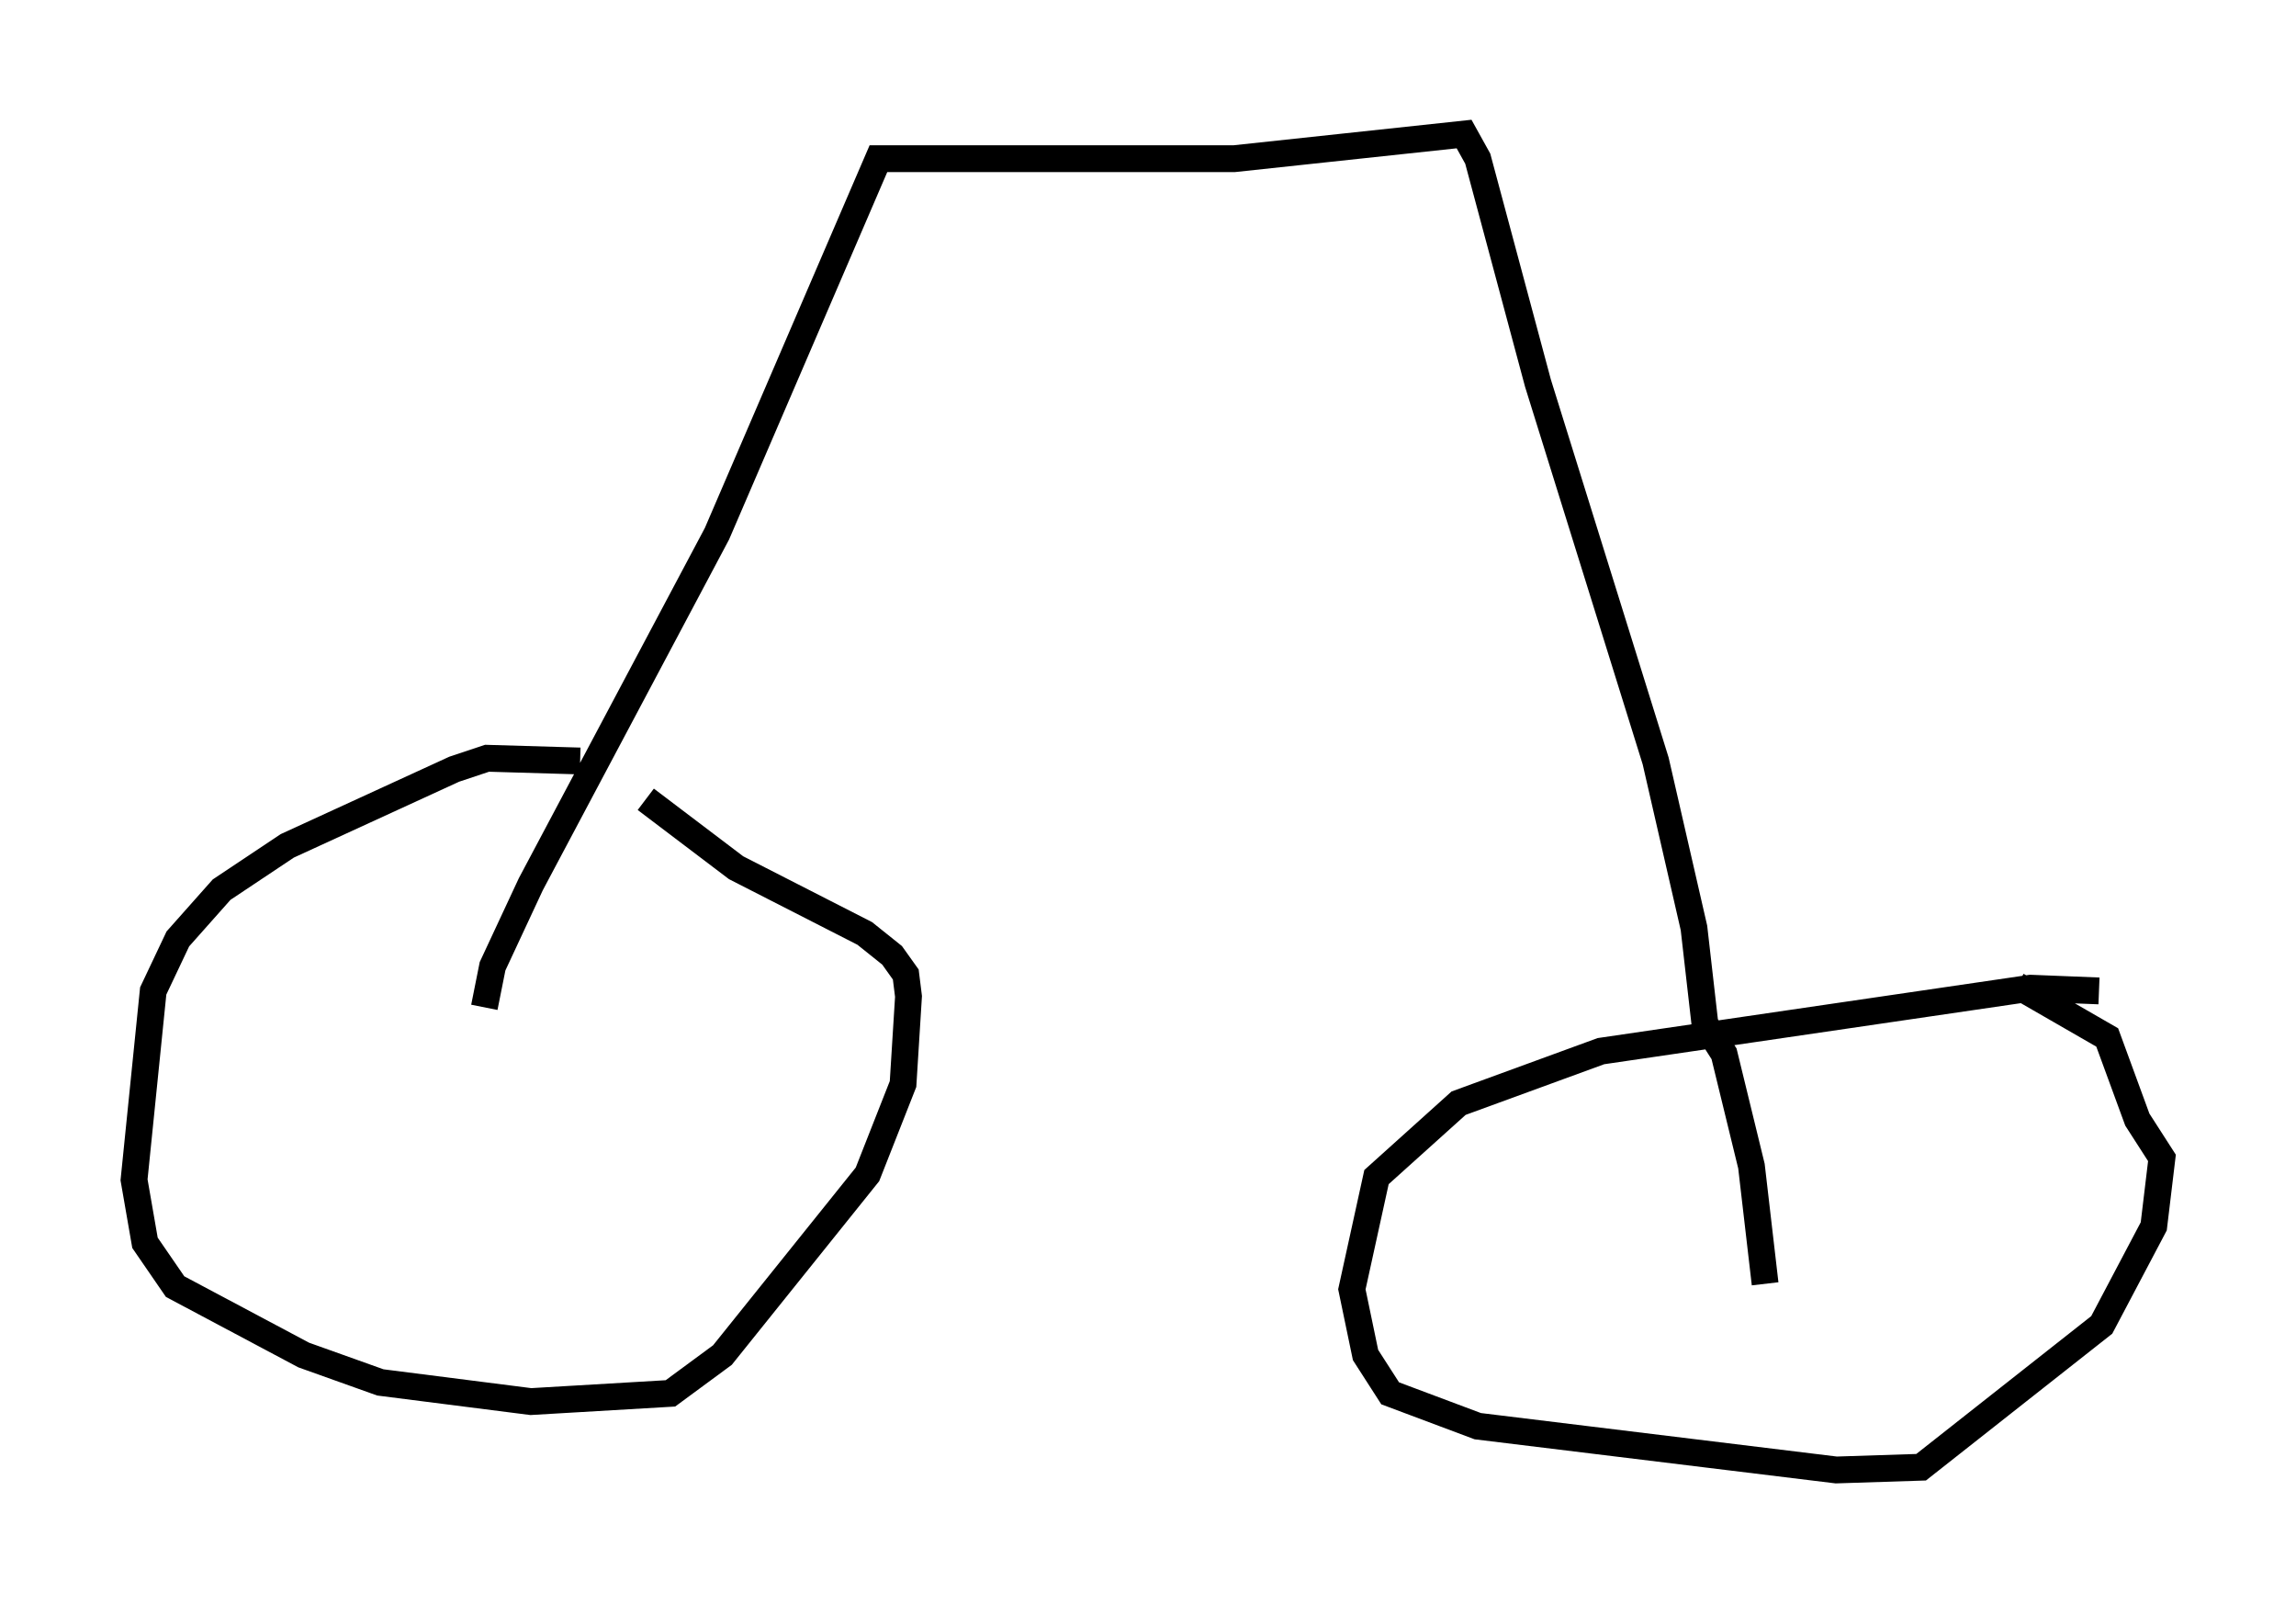 <?xml version="1.0" encoding="utf-8" ?>
<svg baseProfile="full" height="59.817" version="1.1" width="85.645" xmlns="http://www.w3.org/2000/svg" xmlns:ev="http://www.w3.org/2001/xml-events" xmlns:xlink="http://www.w3.org/1999/xlink"><defs /><rect fill="white" height="59.817" width="85.645" x="0" y="0" /><path d="M25.417, 29.807 m-3.777, -1.429 l-3.471, -0.102 -1.225, 0.408 l-6.227, 2.858 -2.45, 1.633 l-1.633, 1.838 -0.919, 1.94 l-0.715, 7.044 0.408, 2.348 l1.123, 1.633 4.798, 2.552 l2.858, 1.021 5.615, 0.715 l5.206, -0.306 1.94, -1.429 l5.41, -6.738 1.327, -3.369 l0.204, -3.267 -0.102, -0.817 l-0.51, -0.715 -1.021, -0.817 l-4.798, -2.45 -3.369, -2.552 m54.207, 7.146 l-2.552, -0.102 -16.027, 2.348 l-5.308, 1.94 -3.063, 2.756 l-0.919, 4.185 0.51, 2.45 l0.919, 1.429 3.267, 1.225 l13.373, 1.633 3.165, -0.102 l6.738, -5.308 1.94, -3.675 l0.306, -2.552 -0.919, -1.429 l-1.123, -3.063 -3.369, -1.94 m-57.167, 0.817 l0.306, -1.531 1.429, -3.063 l6.942, -13.067 6.023, -13.986 l13.271, 0.0 8.575, -0.919 l0.51, 0.919 2.246, 8.371 l4.39, 14.088 1.429, 6.227 l0.408, 3.573 0.715, 1.123 l1.021, 4.185 0.51, 4.39 " fill="none" stroke="black" stroke-width="1" /></svg>